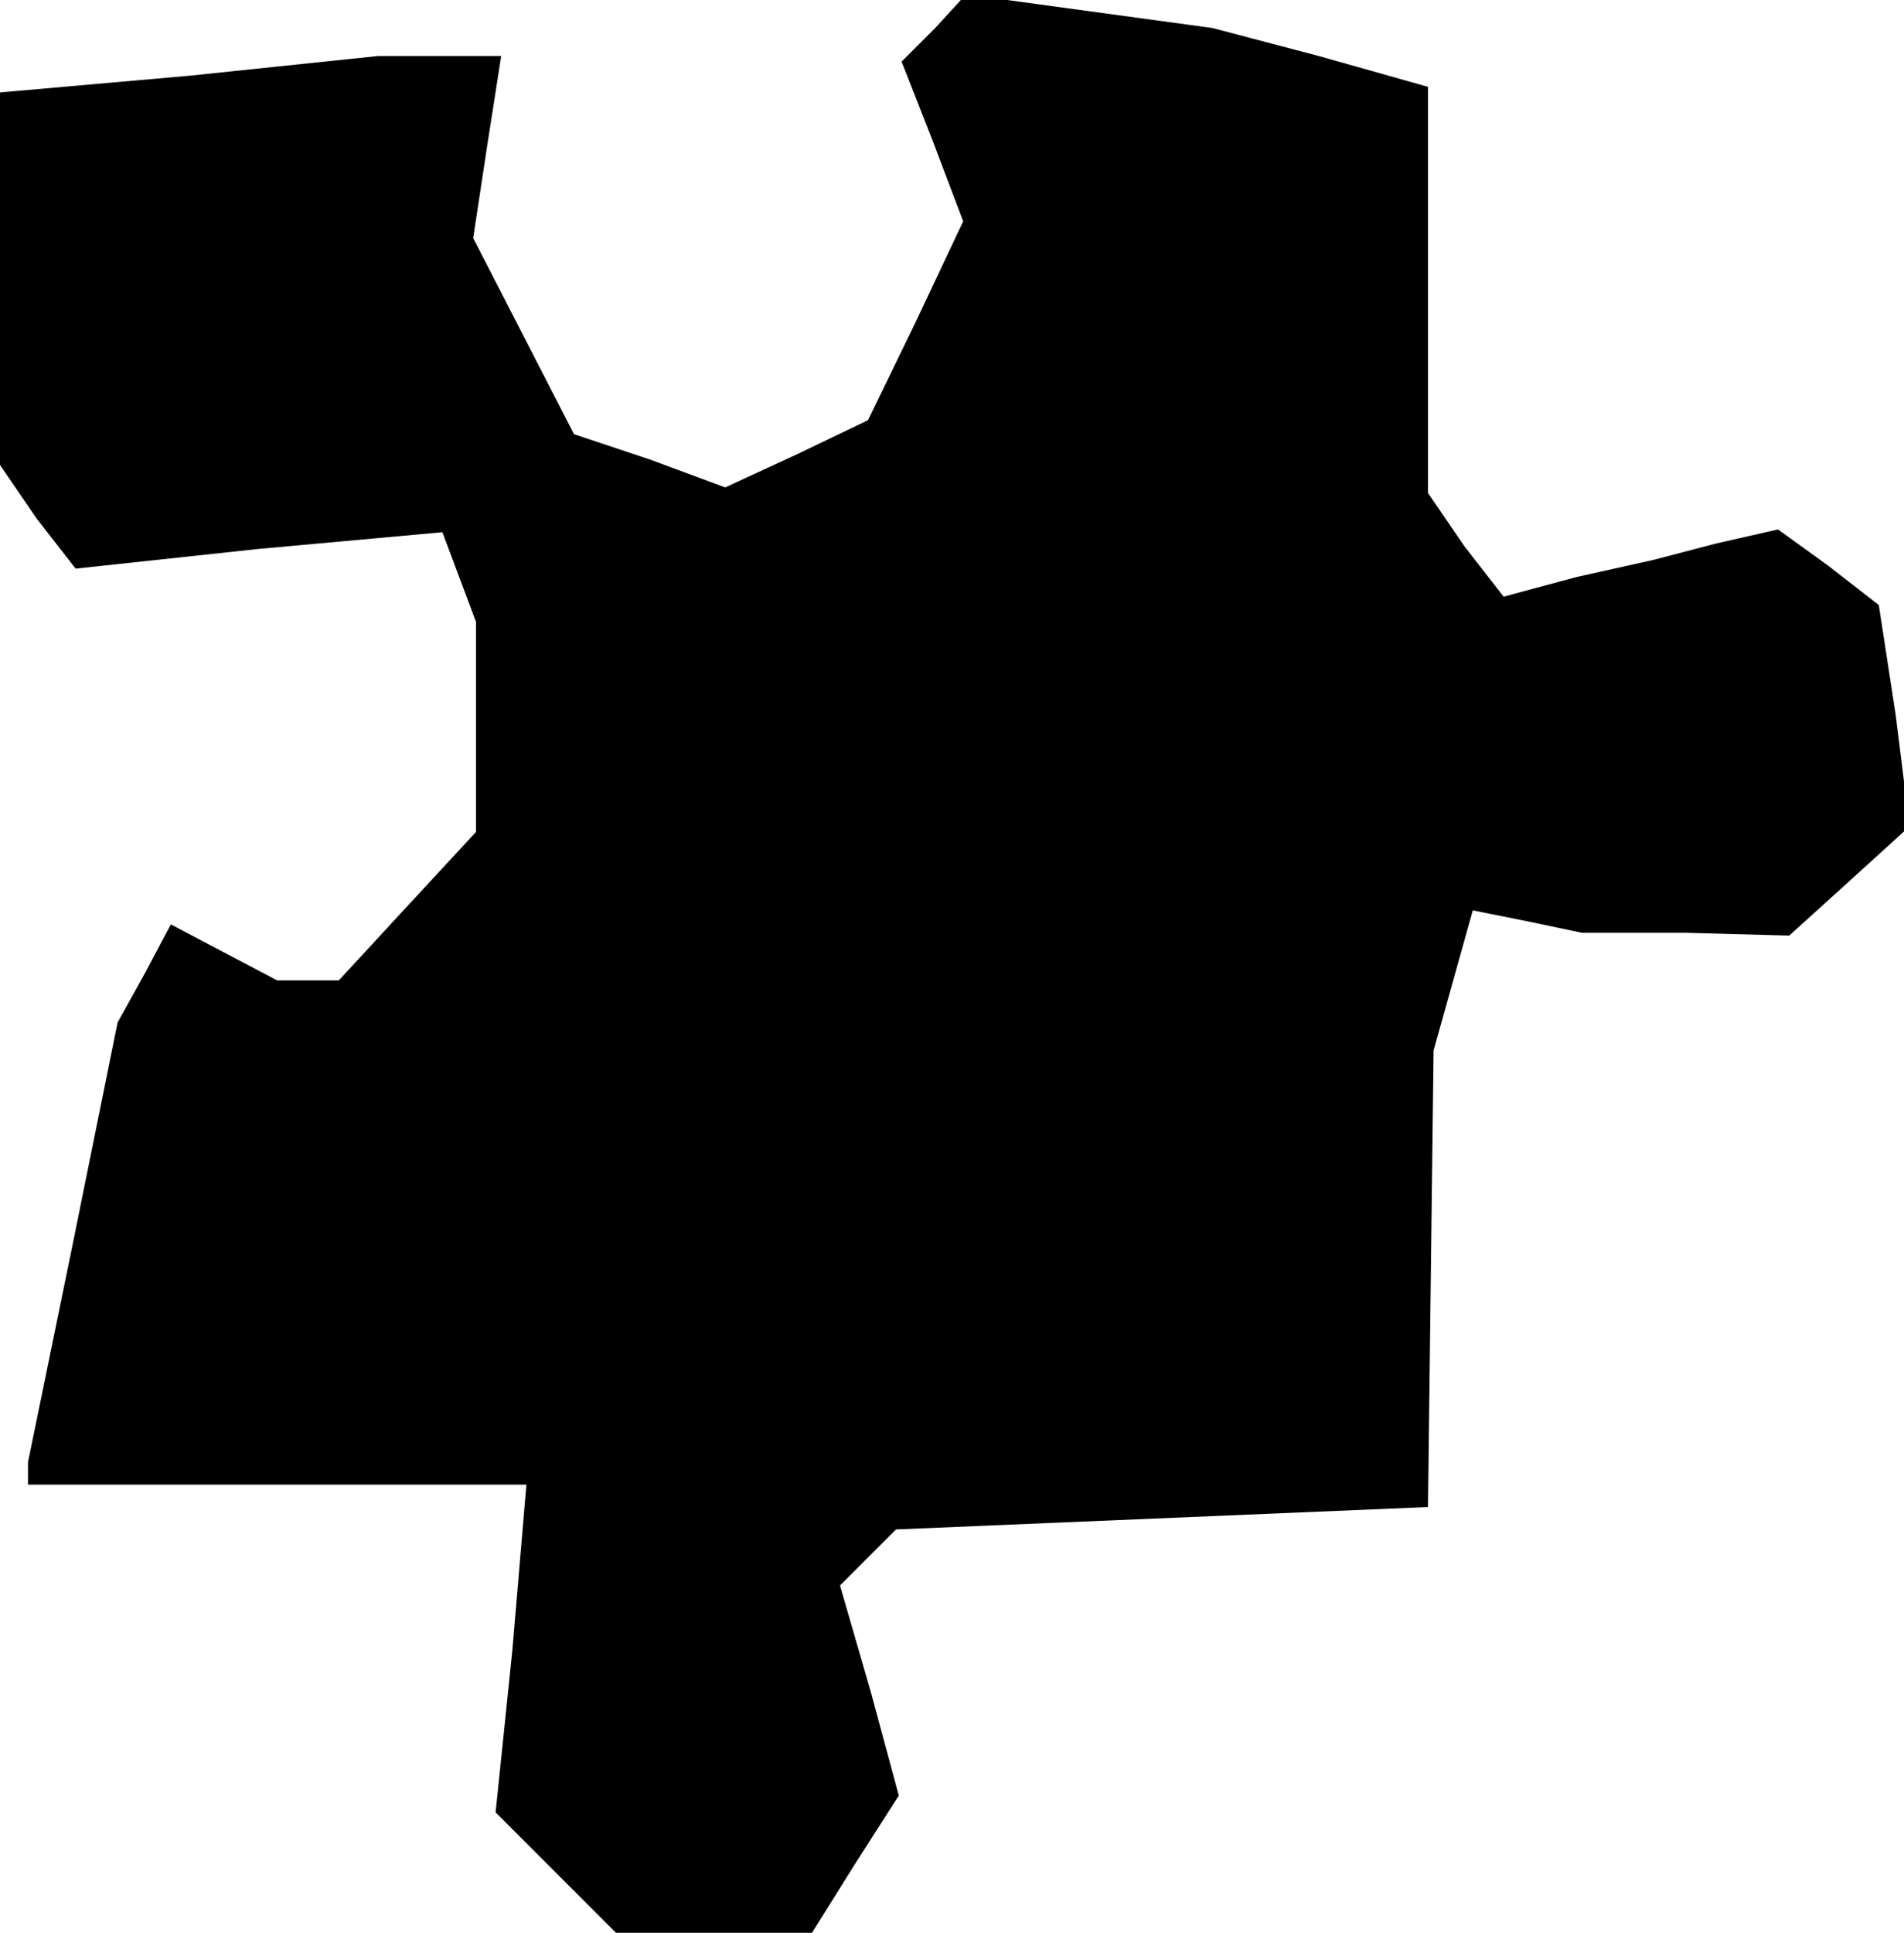 <?xml version="1.0" standalone="no"?>
<!DOCTYPE svg PUBLIC "-//W3C//DTD SVG 20010904//EN"
 "http://www.w3.org/TR/2001/REC-SVG-20010904/DTD/svg10.dtd">
<svg version="1.0" xmlns="http://www.w3.org/2000/svg"
 width="68pt" height="69pt" viewBox="0 0 68 69"
 preserveAspectRatio="xMidYMid meet">
<g transform="translate(0,69) scale(0.1,-0.1)"
fill="#000000" stroke="none">
<path d="M334 680 l-12 -12 11 -28 11 -29 -17 -36 -17 -35 -25 -12 -26 -12
-27 10 -27 9 -18 35 -18 35 5 33 5 32 -22 0 -22 0 -67 -7 -68 -6 0 -67 0 -66
13 -19 14 -18 65 7 66 6 6 -16 6 -16 0 -37 0 -38 -25 -27 -24 -26 -11 0 -11 0
-19 10 -19 10 -9 -17 -10 -18 -16 -79 -16 -78 0 -4 0 -4 89 0 89 0 -5 -59 -6
-58 22 -22 21 -21 35 0 35 0 15 24 16 25 -10 37 -11 38 10 10 10 10 95 4 95 4
1 82 1 81 7 25 7 25 20 -4 19 -4 37 0 37 -1 21 19 22 20 -5 40 -6 39 -18 14
-18 13 -22 -5 -23 -6 -27 -6 -26 -7 -14 18 -13 19 0 73 0 72 -39 11 -38 10
-44 6 -44 6 -11 -12z"/>
</g>
</svg>
